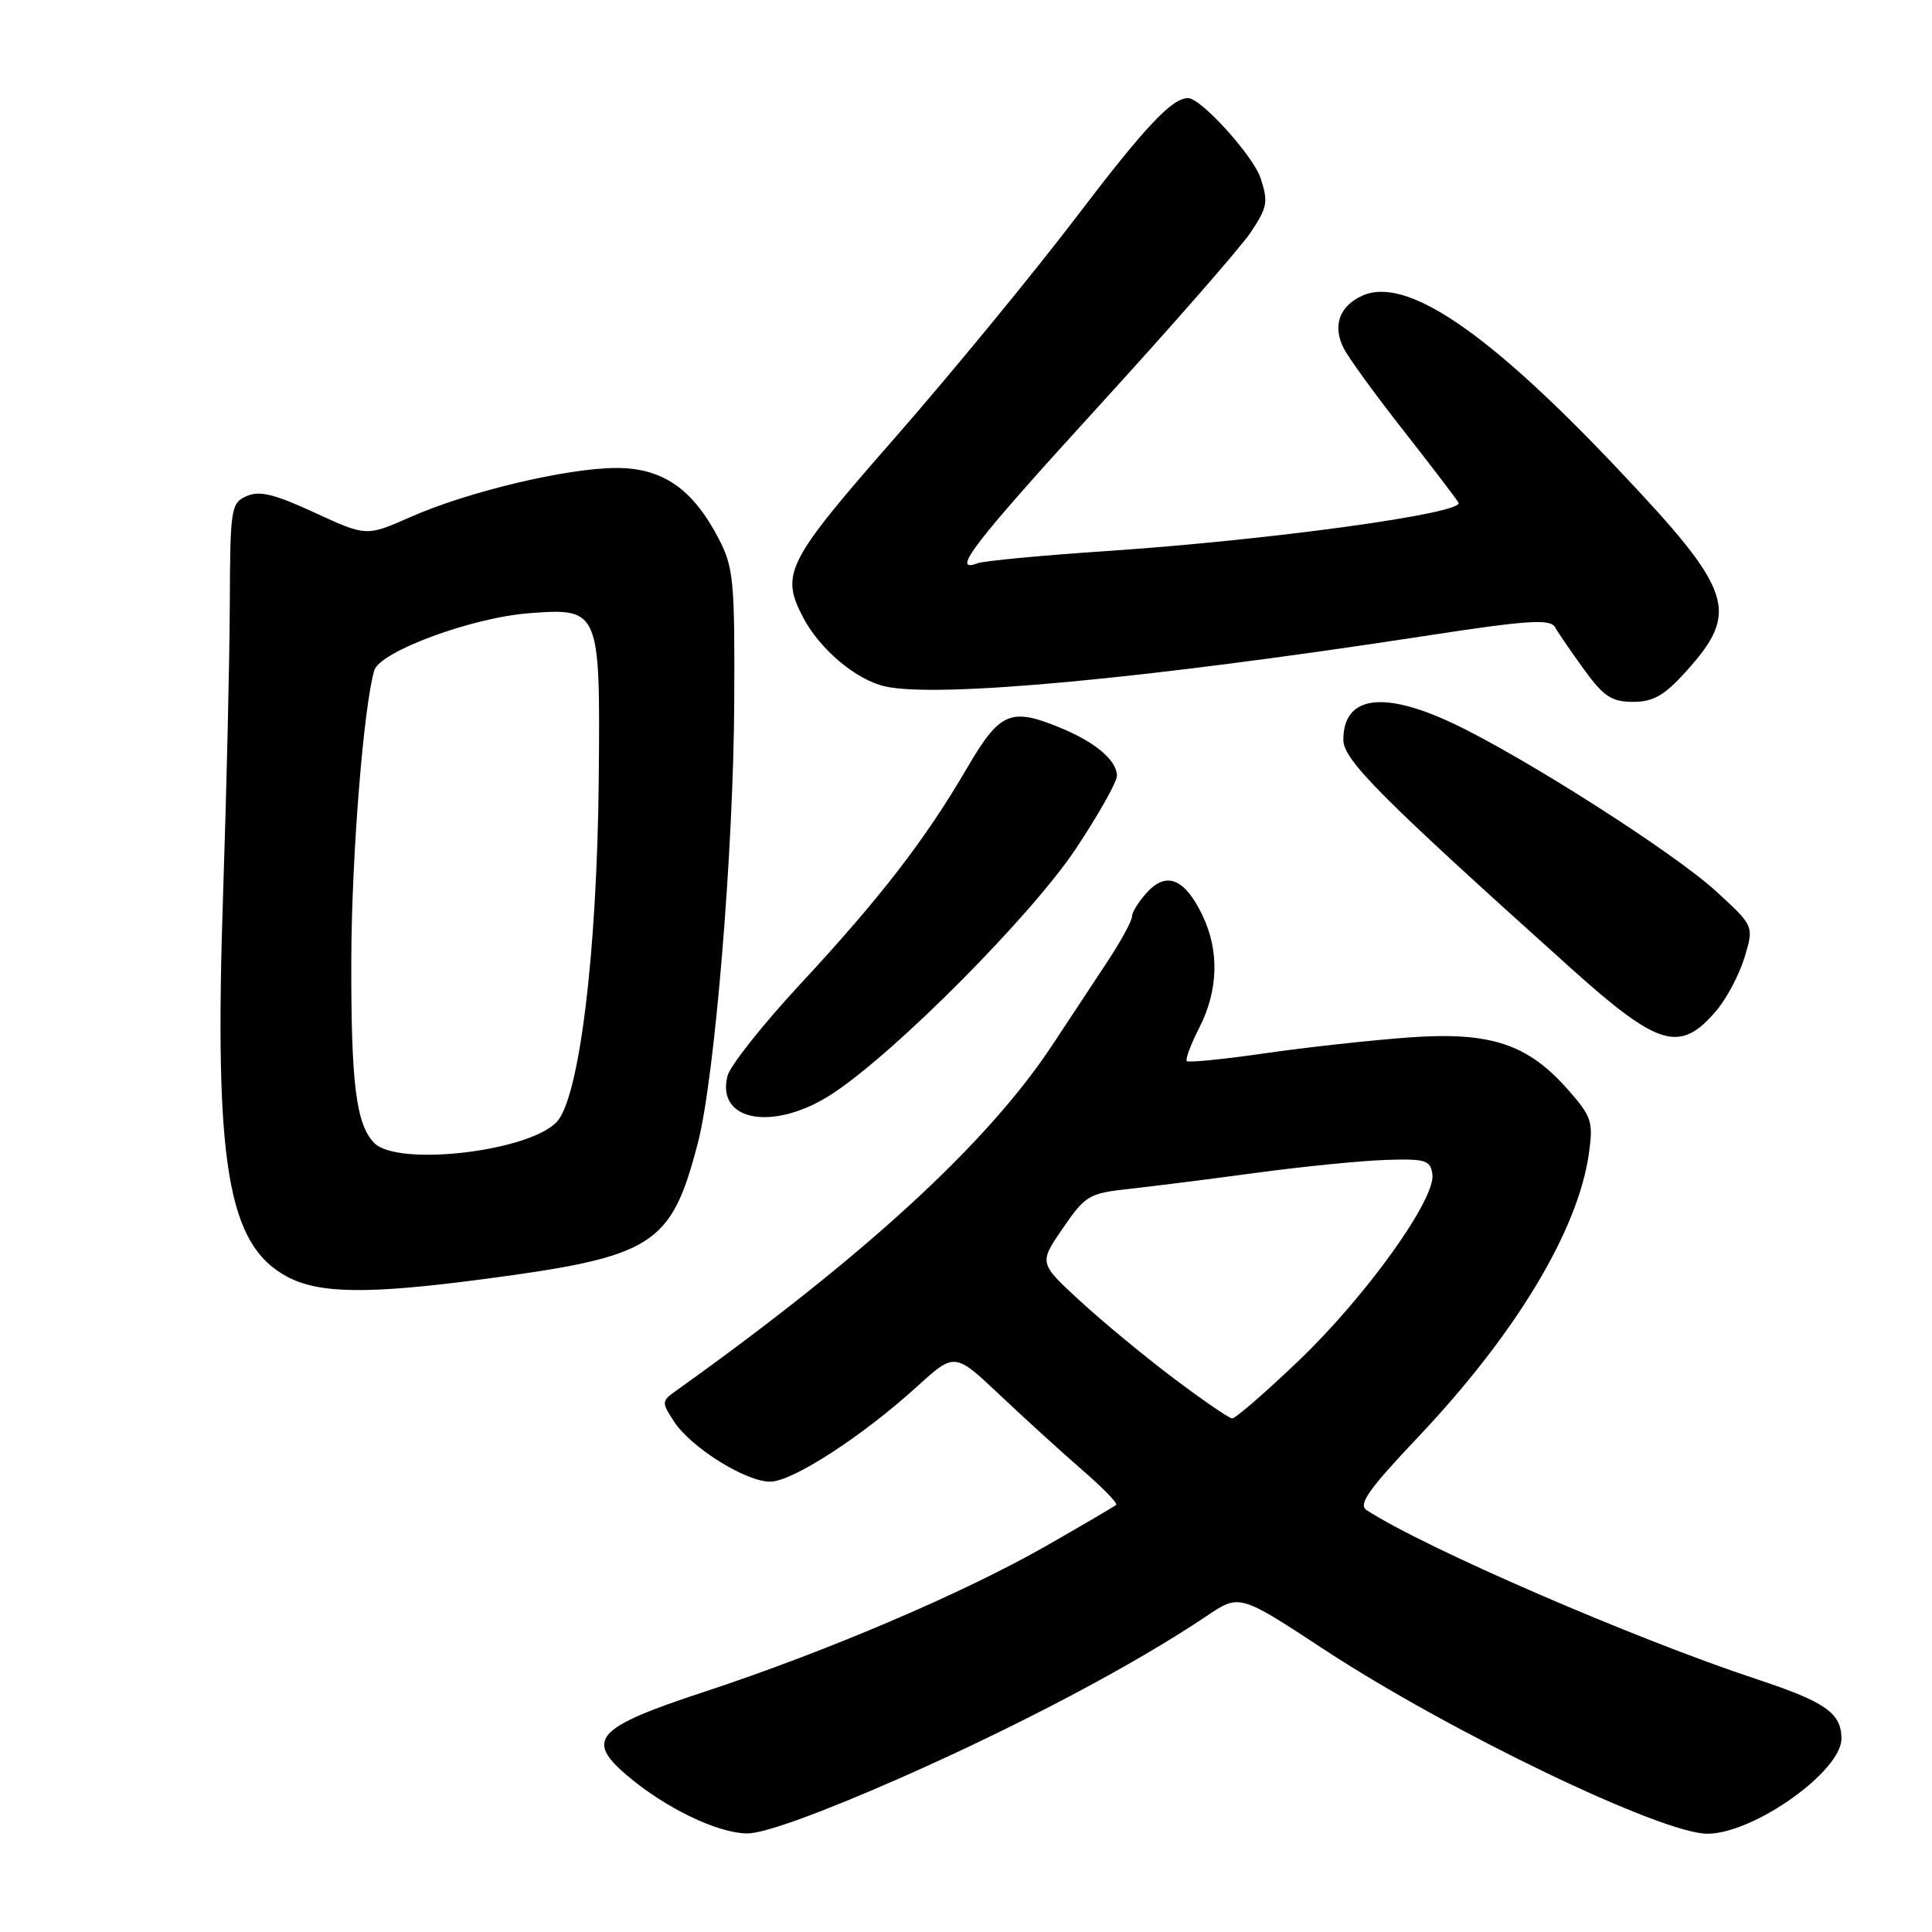 <?xml version="1.0" encoding="UTF-8" standalone="no"?>
<!DOCTYPE svg PUBLIC "-//W3C//DTD SVG 1.1//EN" "http://www.w3.org/Graphics/SVG/1.1/DTD/svg11.dtd" >
<svg xmlns="http://www.w3.org/2000/svg" xmlns:xlink="http://www.w3.org/1999/xlink" version="1.1" viewBox="0 0 256 256">
 <g >
 <path fill="currentColor"
d=" M 119.14 235.66 C 134.92 228.71 150.24 220.62 159.87 214.14 C 164.23 211.20 164.23 211.20 175.37 218.51 C 192.07 229.48 220.28 243.04 226.28 242.98 C 232.45 242.92 244.00 234.70 244.00 230.38 C 244.00 226.99 241.88 225.51 232.80 222.51 C 216.53 217.13 188.72 205.08 181.07 200.09 C 179.94 199.35 181.36 197.33 187.85 190.48 C 200.82 176.78 209.08 163.09 210.53 152.89 C 211.13 148.65 210.92 147.98 207.84 144.47 C 202.43 138.30 197.50 136.68 186.64 137.47 C 181.61 137.84 173.04 138.78 167.58 139.57 C 162.13 140.36 157.48 140.82 157.26 140.60 C 157.04 140.37 157.79 138.37 158.93 136.14 C 161.42 131.26 161.58 126.02 159.37 121.37 C 157.05 116.47 154.62 115.42 152.05 118.18 C 150.92 119.39 150.00 120.85 150.00 121.43 C 150.00 122.01 148.51 124.74 146.69 127.49 C 144.88 130.25 141.61 135.19 139.44 138.47 C 130.84 151.50 114.55 166.46 89.54 184.31 C 87.66 185.65 87.65 185.81 89.31 188.36 C 91.58 191.82 98.80 196.33 102.05 196.33 C 104.99 196.33 114.22 190.35 121.53 183.71 C 126.50 179.19 126.50 179.19 132.50 184.86 C 135.80 187.98 140.71 192.44 143.40 194.78 C 146.10 197.11 148.13 199.19 147.90 199.40 C 147.68 199.60 143.49 202.06 138.59 204.86 C 127.64 211.11 109.52 218.84 93.28 224.19 C 78.95 228.90 77.48 230.51 83.12 235.28 C 88.19 239.59 95.07 242.90 99.00 242.94 C 101.22 242.96 108.56 240.31 119.14 235.66 Z  M 63.92 169.51 C 86.66 166.51 88.92 165.08 92.47 151.45 C 94.71 142.86 97.20 112.62 97.29 93.00 C 97.37 76.97 97.20 75.15 95.23 71.38 C 91.80 64.77 87.79 62.00 81.67 62.01 C 75.12 62.02 62.01 65.14 54.41 68.50 C 48.55 71.09 48.55 71.09 41.69 67.93 C 36.35 65.46 34.36 64.98 32.67 65.74 C 30.60 66.66 30.50 67.35 30.45 80.10 C 30.42 87.47 30.02 104.75 29.56 118.50 C 28.36 154.31 30.14 164.92 38.03 169.16 C 42.26 171.43 48.73 171.51 63.92 169.51 Z  M 110.41 144.85 C 118.80 139.30 136.69 121.27 142.53 112.50 C 145.54 107.98 148.00 103.61 148.00 102.79 C 148.00 100.80 145.22 98.41 140.75 96.54 C 133.91 93.68 132.52 94.26 128.11 101.82 C 122.58 111.29 116.59 119.04 106.04 130.40 C 101.07 135.75 96.73 141.23 96.39 142.58 C 94.86 148.69 102.70 149.96 110.41 144.85 Z  M 227.49 133.84 C 228.84 132.23 230.50 129.06 231.18 126.80 C 232.41 122.70 232.41 122.70 227.39 118.10 C 221.83 113.00 201.97 100.32 192.57 95.87 C 183.22 91.45 178.00 92.23 178.00 98.03 C 178.00 100.69 182.91 105.62 208.08 128.23 C 219.85 138.80 222.63 139.60 227.49 133.84 Z  M 223.36 89.03 C 230.61 81.00 229.73 78.38 214.36 62.13 C 197.08 43.86 186.28 36.55 180.49 39.19 C 177.44 40.58 176.53 43.23 178.08 46.21 C 178.73 47.47 182.26 52.33 185.93 57.00 C 189.59 61.67 192.89 65.99 193.26 66.60 C 194.12 68.01 168.37 71.55 146.75 73.01 C 138.09 73.59 130.33 74.32 129.50 74.64 C 125.89 76.02 129.07 71.91 145.61 53.79 C 155.30 43.18 164.34 32.84 165.71 30.81 C 167.93 27.50 168.07 26.74 167.04 23.62 C 166.06 20.64 159.14 13.00 157.43 13.00 C 155.28 13.00 151.78 16.73 142.61 28.77 C 136.86 36.32 126.05 49.47 118.59 58.00 C 104.20 74.43 103.39 76.01 106.41 81.80 C 108.61 86.02 113.44 90.08 117.26 90.95 C 124.23 92.52 151.56 89.97 188.39 84.33 C 202.51 82.16 205.40 81.97 206.06 83.12 C 206.48 83.88 208.23 86.41 209.92 88.75 C 212.50 92.30 213.57 93.00 216.39 93.00 C 219.06 93.00 220.52 92.16 223.36 89.03 Z  M 155.50 182.62 C 151.65 179.72 146.06 175.10 143.08 172.35 C 137.66 167.36 137.66 167.36 140.83 162.75 C 143.83 158.38 144.29 158.11 149.75 157.52 C 152.91 157.17 160.45 156.22 166.50 155.40 C 172.55 154.58 180.20 153.82 183.50 153.70 C 188.90 153.52 189.53 153.71 189.80 155.59 C 190.27 158.86 180.99 171.79 172.06 180.32 C 167.64 184.55 163.68 187.98 163.26 187.95 C 162.84 187.92 159.35 185.52 155.50 182.62 Z  M 49.61 151.47 C 47.18 149.03 46.50 143.59 46.55 127.00 C 46.60 113.39 48.17 93.68 49.59 88.84 C 50.33 86.33 62.53 81.82 70.15 81.25 C 79.45 80.55 79.54 80.78 79.34 103.00 C 79.13 126.34 76.75 145.68 73.71 148.73 C 69.83 152.63 52.72 154.58 49.61 151.47 Z "/>
</g>
</svg>